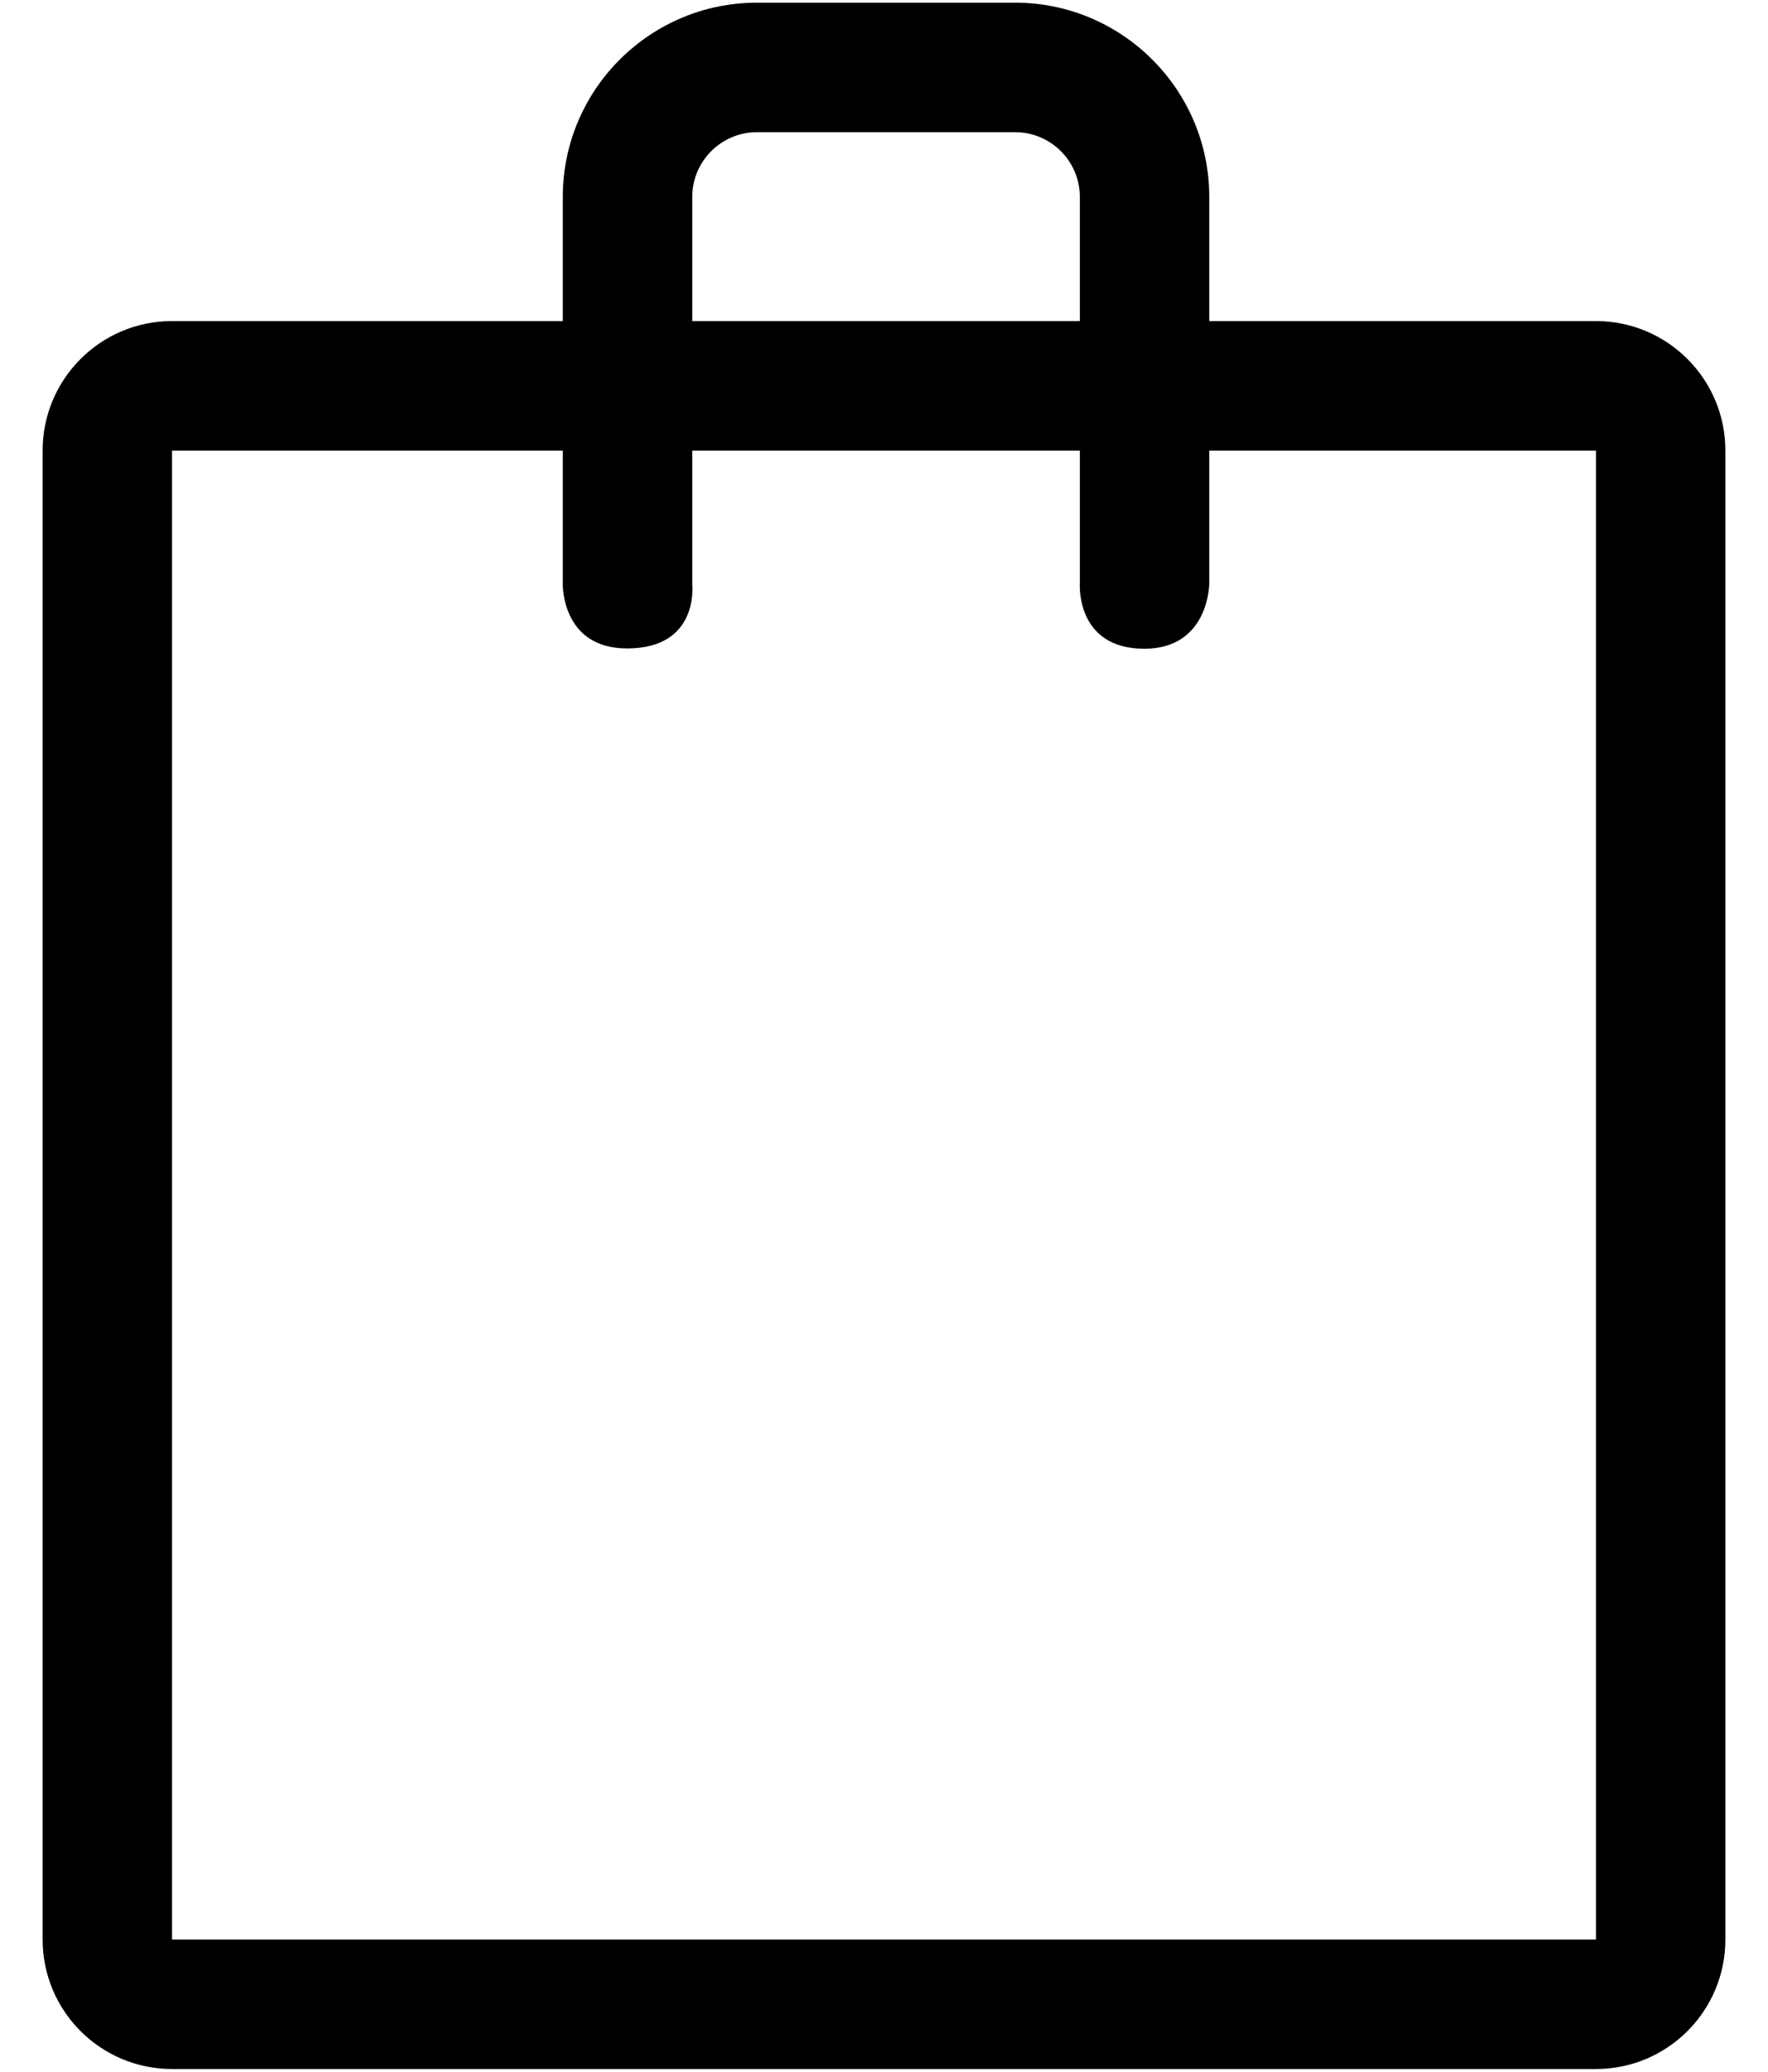 <svg width="35" height="41" viewBox="0 0 35 41" fill="none" xmlns="http://www.w3.org/2000/svg">
<path d="M31.594 6.354H23.939V3.897C23.939 1.777 22.215 0.053 20.095 0.053H14.985C12.865 0.053 11.141 1.777 11.141 3.897V6.354H3.406C1.991 6.354 0.844 7.502 0.844 8.917V38.384C0.844 39.8 1.991 40.947 3.406 40.947H31.594C33.009 40.947 34.156 39.8 34.156 38.384V8.917C34.156 7.502 33.009 6.354 31.594 6.354ZM13.704 3.897C13.704 3.19 14.278 2.616 14.985 2.616H20.095C20.802 2.616 21.377 3.19 21.377 3.897V6.354H13.704V3.897ZM31.594 38.384H3.406V8.917H11.141V11.553C11.141 11.553 11.107 12.833 12.415 12.833C13.856 12.833 13.704 11.553 13.704 11.553V8.917H21.377V11.553C21.377 11.553 21.291 12.839 22.653 12.839C23.934 12.839 23.939 11.553 23.939 11.553V8.917H31.594L31.594 38.384Z" fill="black"/>
</svg>
